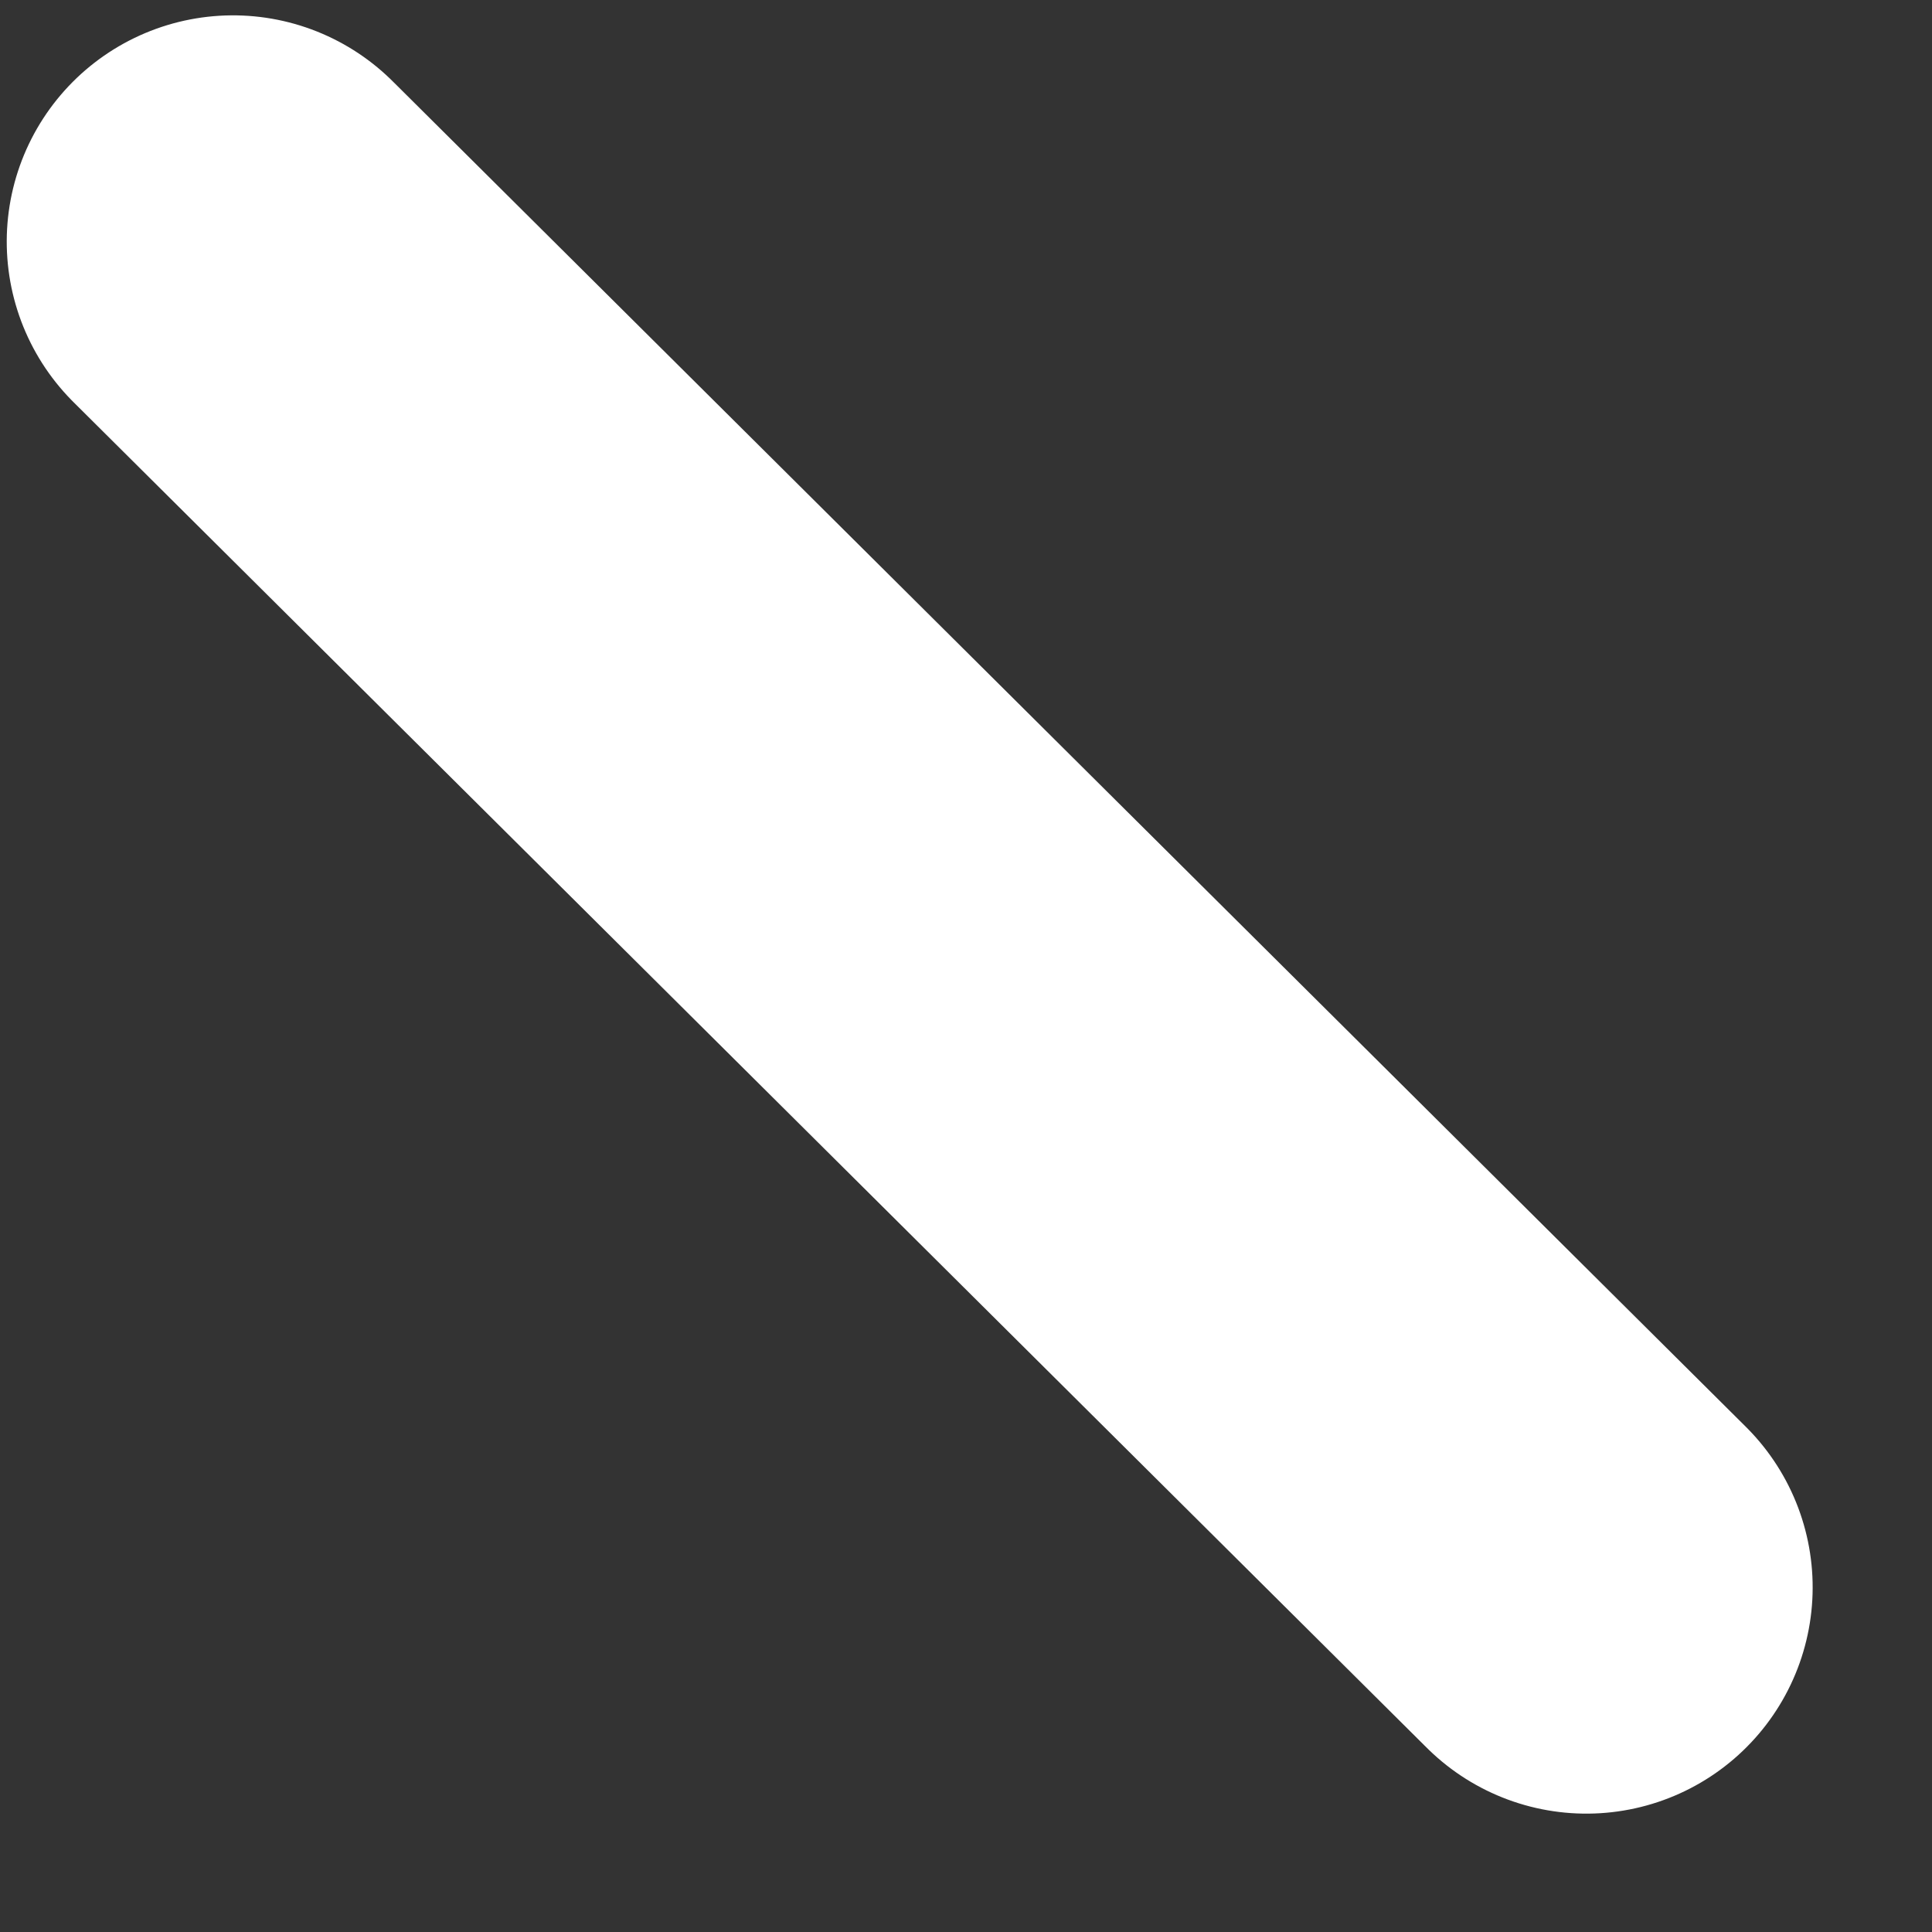 <?xml version="1.0" encoding="UTF-8" standalone="no"?><svg width='7' height='7' viewBox='0 0 7 7' fill='none' xmlns='http://www.w3.org/2000/svg'>
<rect x="0" y="0" width="7" height="7" fill="#333333" stroke="none"/>
<line x1='0.82' y1='-0.82' x2='7.736' y2='-0.82' transform='matrix(0.709 0.705 0.705 -0.709 0.841 -0.284)' stroke='white' stroke-width='1.64' stroke-linecap='round' stroke-linejoin='round'/>
</svg>
